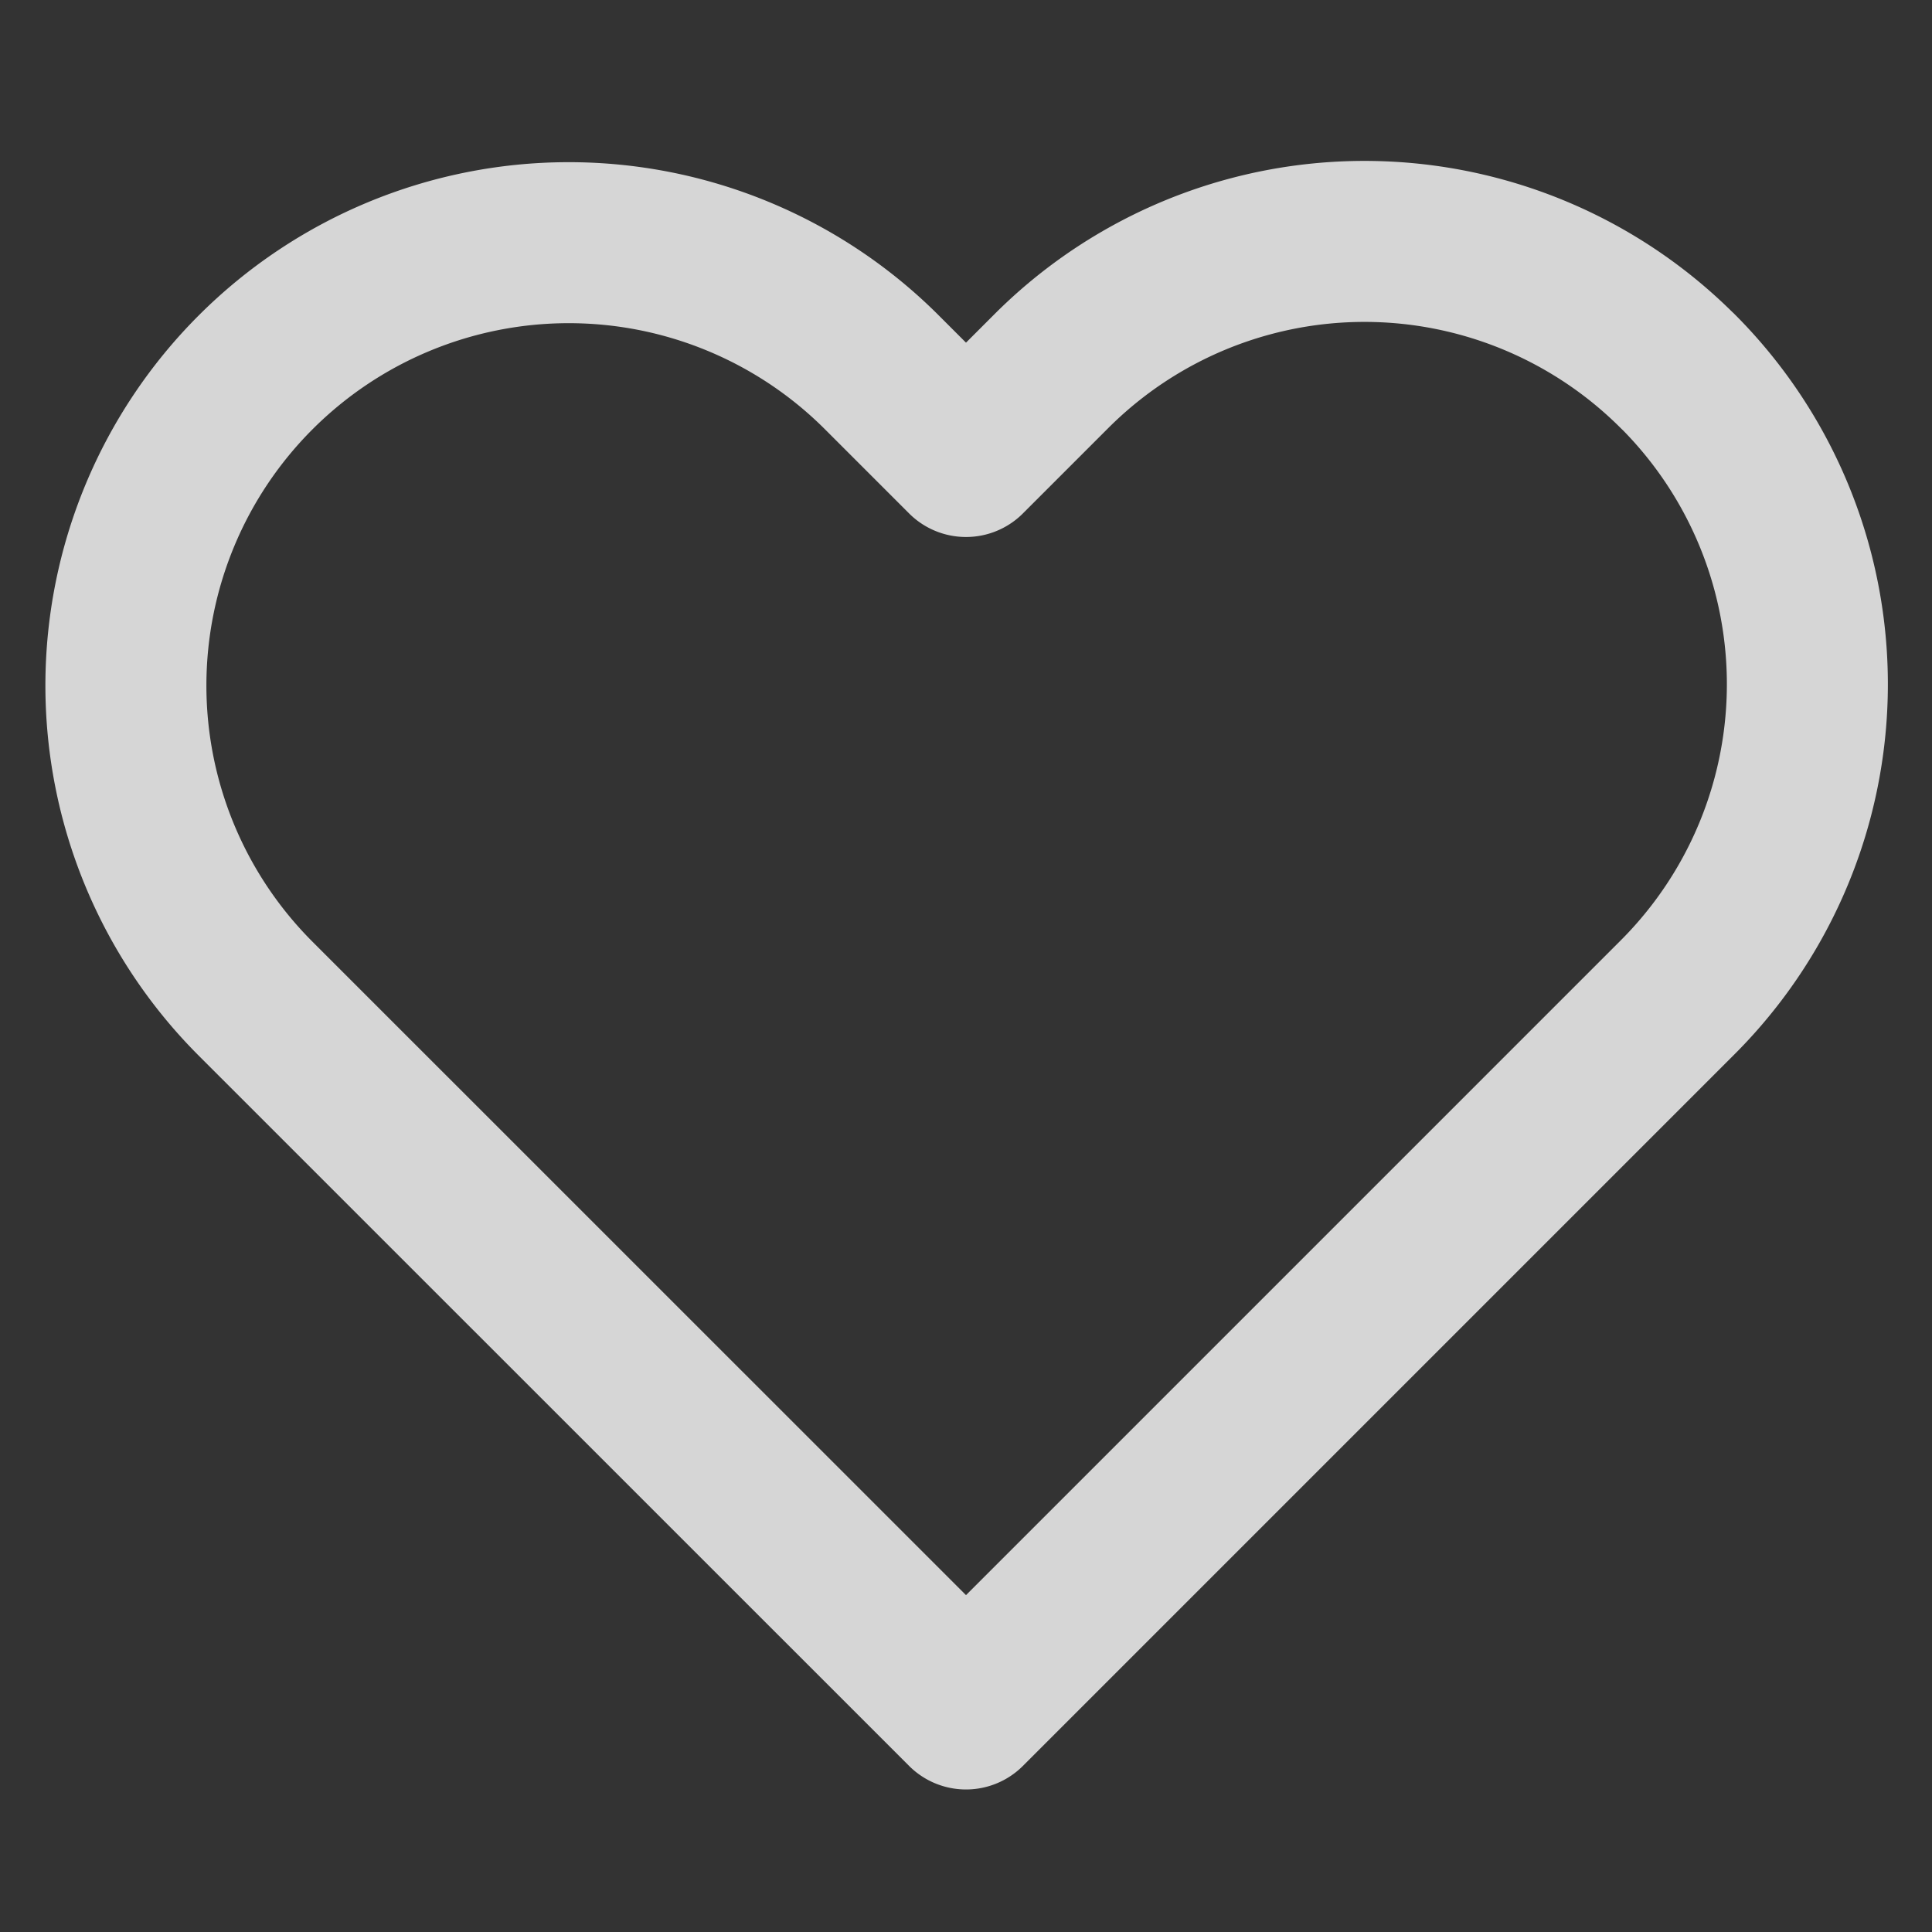 <svg xmlns="http://www.w3.org/2000/svg" width="18" height="18" fill="none"><rect width="100%" height="100%" fill="#333333" stroke="none"/><path stroke="#fff" stroke-linecap="round" stroke-linejoin="round" stroke-opacity=".8" stroke-width="1.5" d="M15.63 3.458a4.125 4.125 0 0 0-5.835 0L9 4.253l-.795-.795A4.126 4.126 0 0 0 2.37 9.293l.795.795L9 15.922l5.835-5.835.795-.795a4.125 4.125 0 0 0 0-5.835Z"/></svg>
